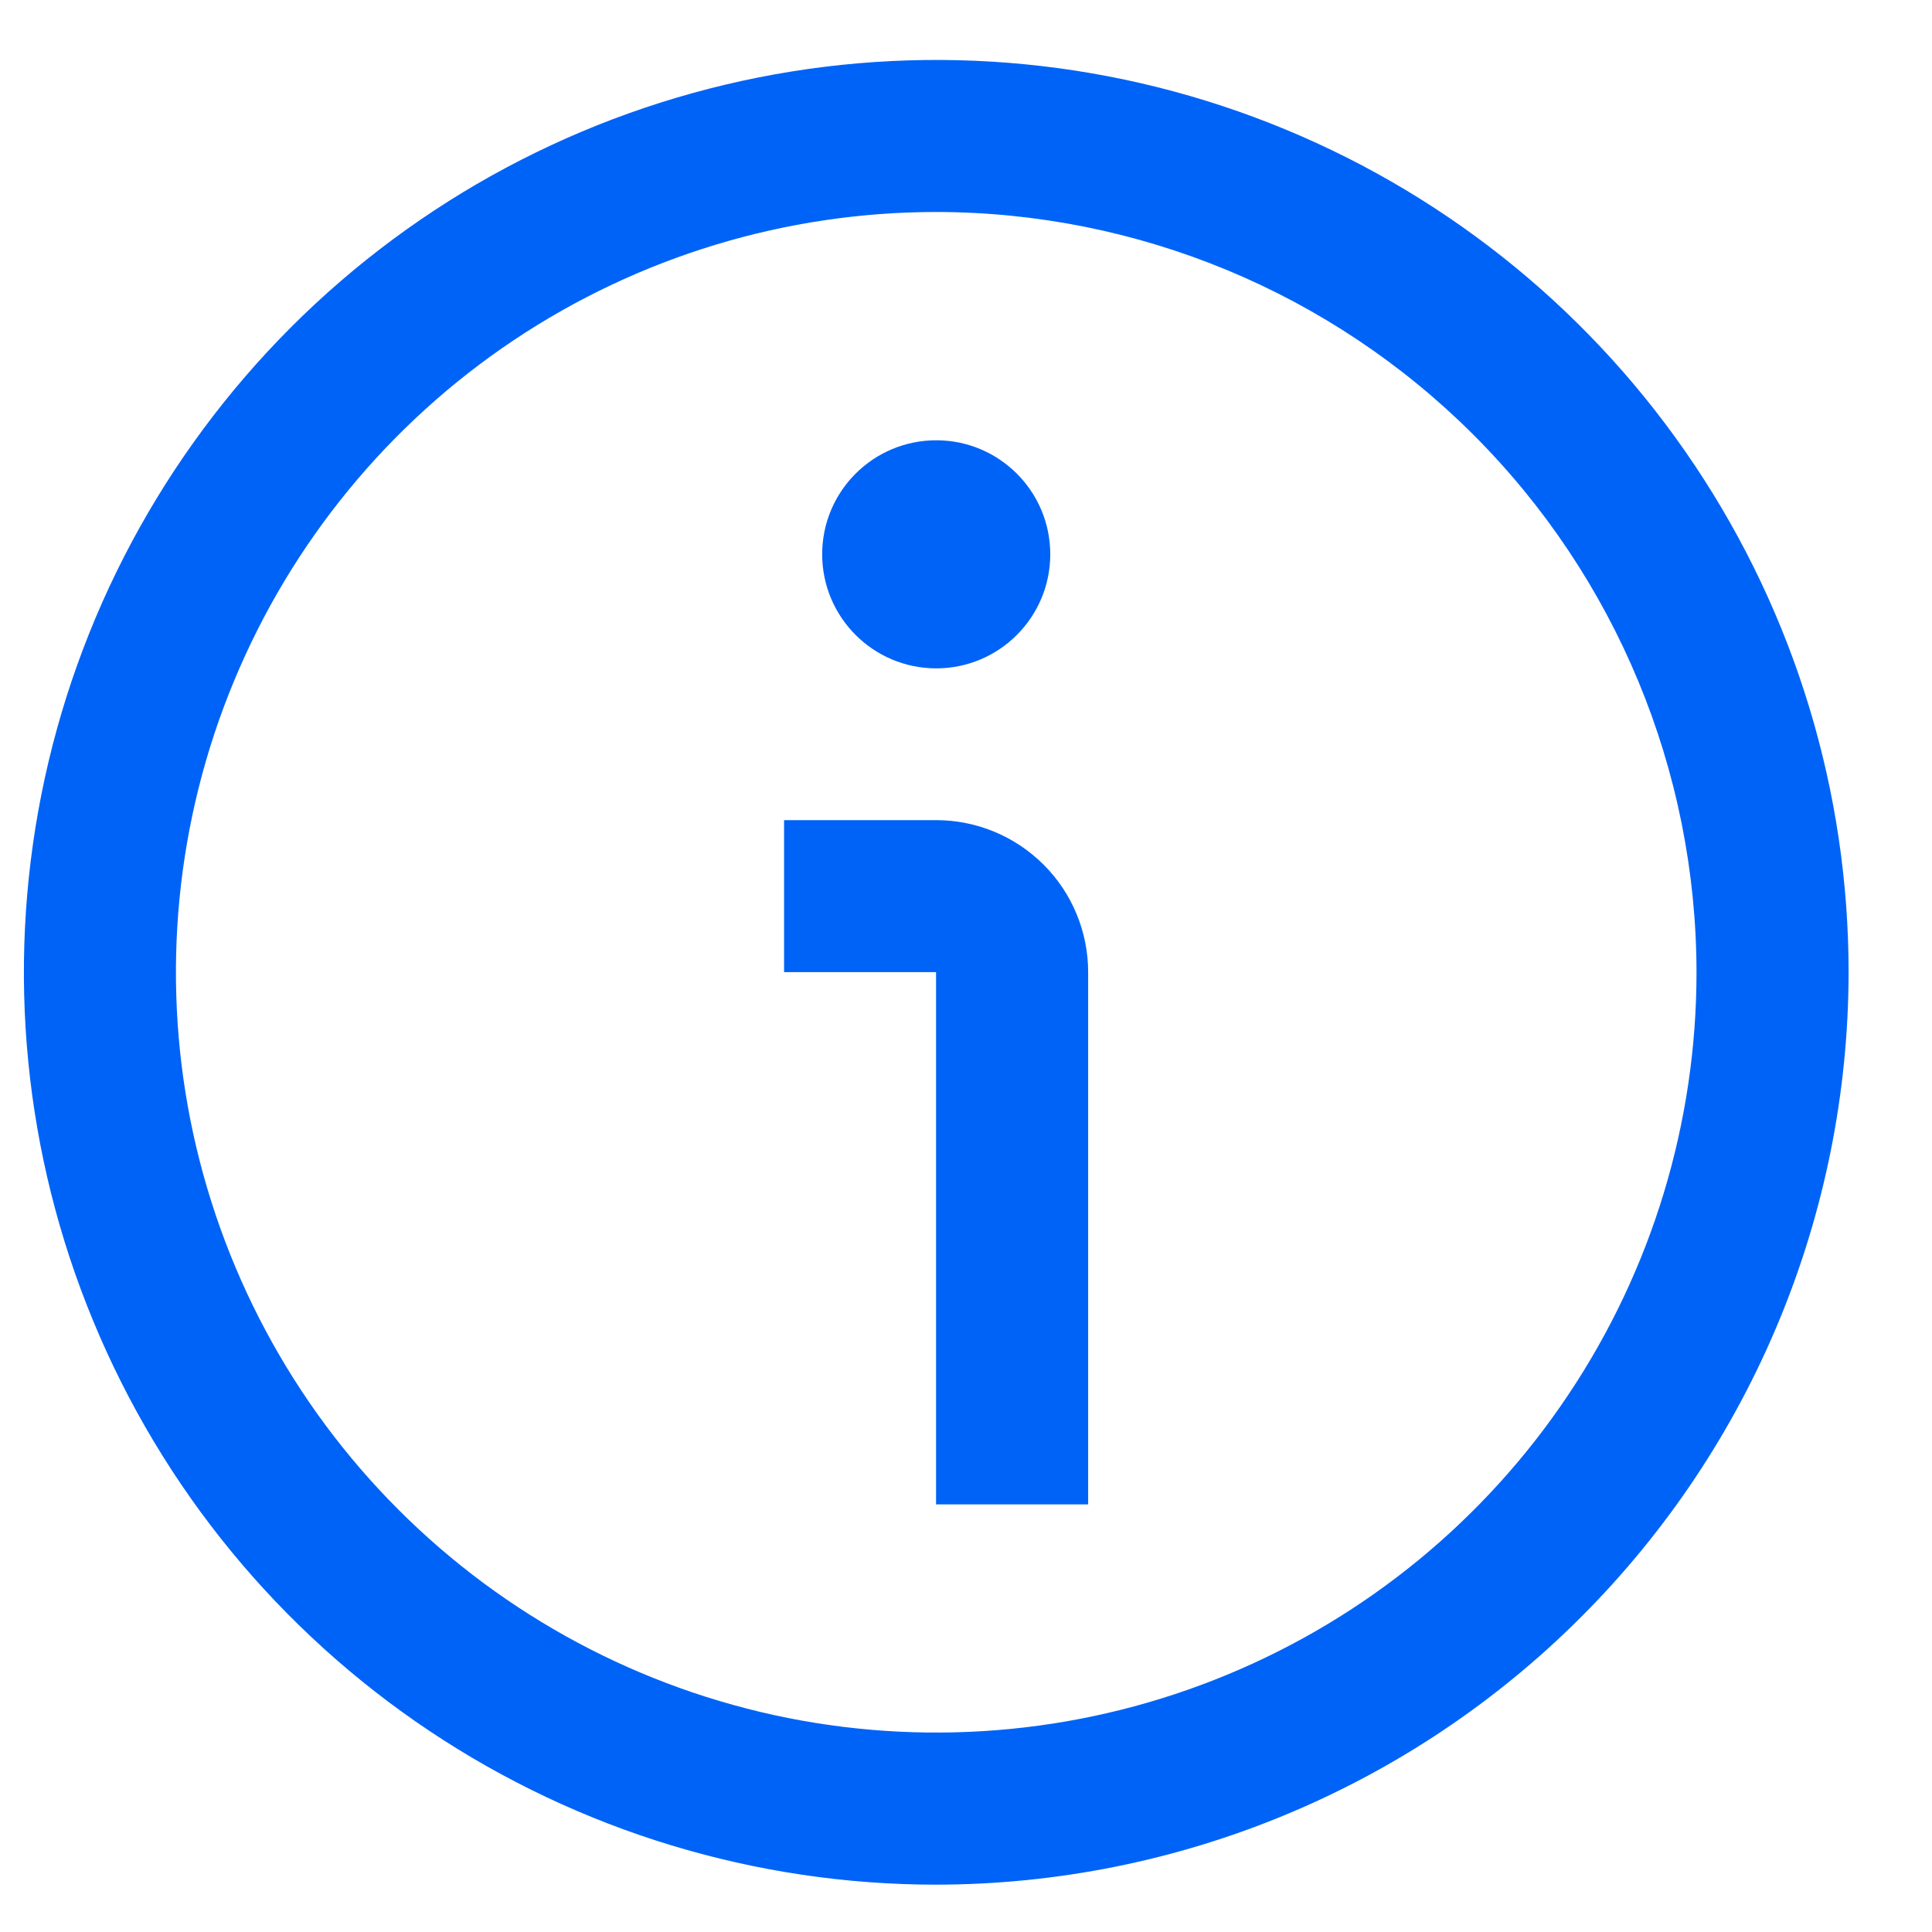 <svg width="18" height="18" viewBox="0 0 18 18" fill="none" xmlns="http://www.w3.org/2000/svg">
<g clip-path="url(#clip0_5330_84723)">
<path d="M8.723 17.559C7.042 17.559 5.398 17.06 4 16.126C2.602 15.192 1.513 13.865 0.87 12.311C0.226 10.758 0.058 9.049 0.386 7.4C0.714 5.751 1.524 4.237 2.712 3.048C3.901 1.859 5.416 1.05 7.064 0.722C8.713 0.394 10.422 0.562 11.976 1.206C13.529 1.849 14.856 2.938 15.79 4.336C16.724 5.734 17.223 7.377 17.223 9.059C17.22 11.312 16.324 13.473 14.73 15.066C13.137 16.66 10.976 17.556 8.723 17.559V17.559ZM8.723 1.975C7.322 1.975 5.952 2.391 4.787 3.169C3.623 3.947 2.715 5.054 2.179 6.348C1.642 7.642 1.502 9.066 1.775 10.441C2.049 11.815 2.723 13.077 3.714 14.067C4.705 15.058 5.967 15.732 7.341 16.006C8.715 16.279 10.139 16.139 11.433 15.603C12.728 15.067 13.834 14.159 14.612 12.994C15.391 11.829 15.806 10.46 15.806 9.059C15.804 7.181 15.057 5.38 13.729 4.052C12.401 2.724 10.601 1.977 8.723 1.975V1.975Z" fill="#0063F7"/>
<path d="M10.138 14.016H8.721V9.057H7.305V7.641H8.721C9.097 7.641 9.457 7.79 9.723 8.056C9.989 8.321 10.138 8.682 10.138 9.057V14.016Z" fill="#0063F7"/>
<path d="M8.723 6.227C9.309 6.227 9.785 5.751 9.785 5.164C9.785 4.577 9.309 4.102 8.723 4.102C8.136 4.102 7.66 4.577 7.66 5.164C7.66 5.751 8.136 6.227 8.723 6.227Z" fill="#0063F7"/>
</g>
<defs>
<clipPath id="clip0_5330_84723">
<rect width="17" height="17" fill="white" transform="translate(0.223 0.559)"/>
</clipPath>
</defs>
</svg>
